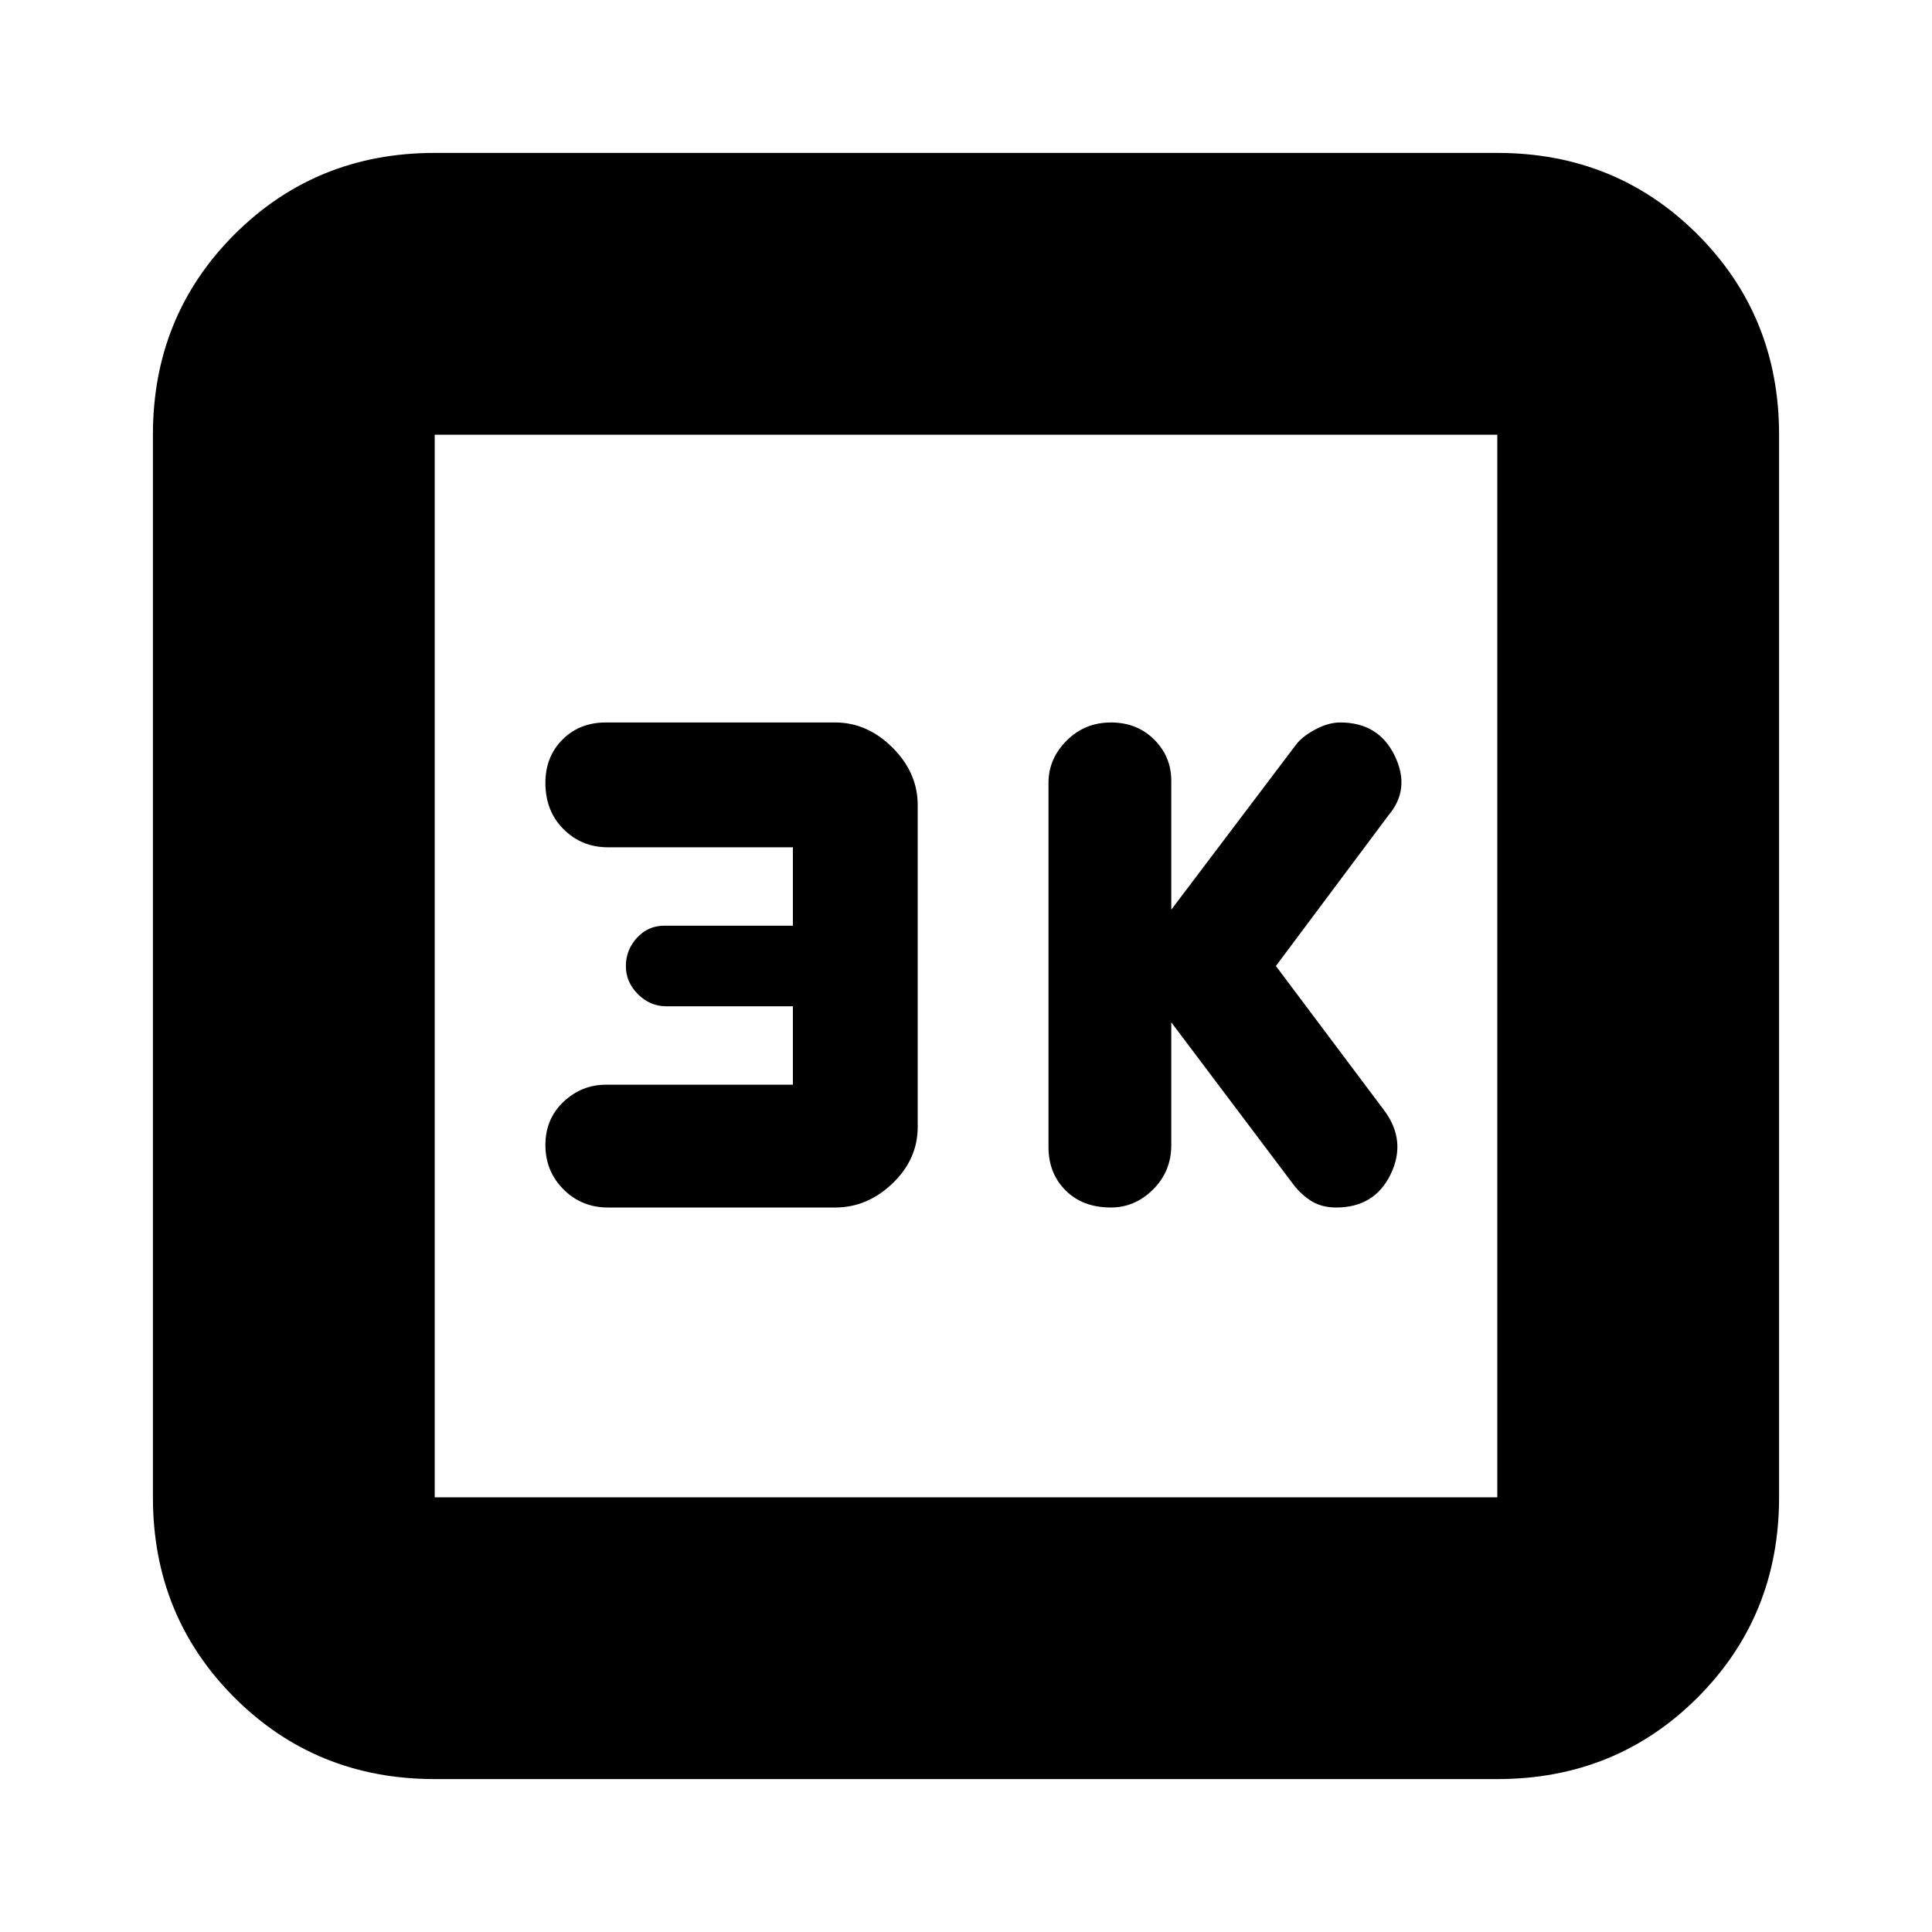 <svg xmlns="http://www.w3.org/2000/svg" height="20" width="20"><path d="M11.5 12.5Q11.75 12.5 11.938 12.312Q12.125 12.125 12.125 11.854V10.583L13.396 12.271Q13.479 12.375 13.583 12.438Q13.688 12.5 13.833 12.5Q14.229 12.5 14.396 12.156Q14.562 11.812 14.333 11.5L13.208 10L14.375 8.438Q14.604 8.167 14.438 7.823Q14.271 7.479 13.875 7.479Q13.75 7.479 13.615 7.552Q13.479 7.625 13.417 7.708L12.125 9.417V8.083Q12.125 7.833 11.948 7.656Q11.771 7.479 11.5 7.479Q11.229 7.479 11.042 7.667Q10.854 7.854 10.854 8.104V11.875Q10.854 12.146 11.031 12.323Q11.208 12.5 11.5 12.5ZM6.292 12.5H8.646Q8.979 12.5 9.24 12.25Q9.5 12 9.5 11.667V8.333Q9.5 8 9.24 7.74Q8.979 7.479 8.646 7.479H6.271Q6 7.479 5.823 7.656Q5.646 7.833 5.646 8.104Q5.646 8.396 5.833 8.583Q6.021 8.771 6.292 8.771H8.208V9.583H6.875Q6.708 9.583 6.594 9.708Q6.479 9.833 6.479 10Q6.479 10.167 6.604 10.292Q6.729 10.417 6.896 10.417H8.208V11.229H6.271Q6.021 11.229 5.833 11.406Q5.646 11.583 5.646 11.854Q5.646 12.125 5.833 12.312Q6.021 12.5 6.292 12.5ZM4.5 18.417Q3.271 18.417 2.427 17.573Q1.583 16.729 1.583 15.5V4.5Q1.583 3.271 2.427 2.427Q3.271 1.583 4.5 1.583H15.5Q16.729 1.583 17.573 2.427Q18.417 3.271 18.417 4.5V15.5Q18.417 16.729 17.573 17.573Q16.729 18.417 15.5 18.417ZM4.5 15.5H15.5Q15.5 15.5 15.5 15.5Q15.5 15.5 15.5 15.5V4.5Q15.5 4.5 15.5 4.5Q15.5 4.5 15.5 4.5H4.5Q4.5 4.5 4.5 4.5Q4.5 4.5 4.5 4.5V15.5Q4.5 15.5 4.5 15.5Q4.5 15.5 4.5 15.5ZM4.5 4.5Q4.5 4.5 4.5 4.5Q4.5 4.5 4.5 4.5V15.5Q4.5 15.5 4.5 15.5Q4.5 15.5 4.5 15.5Q4.5 15.5 4.5 15.5Q4.5 15.5 4.5 15.5V4.5Q4.5 4.5 4.5 4.5Q4.5 4.5 4.5 4.5Z"/></svg>